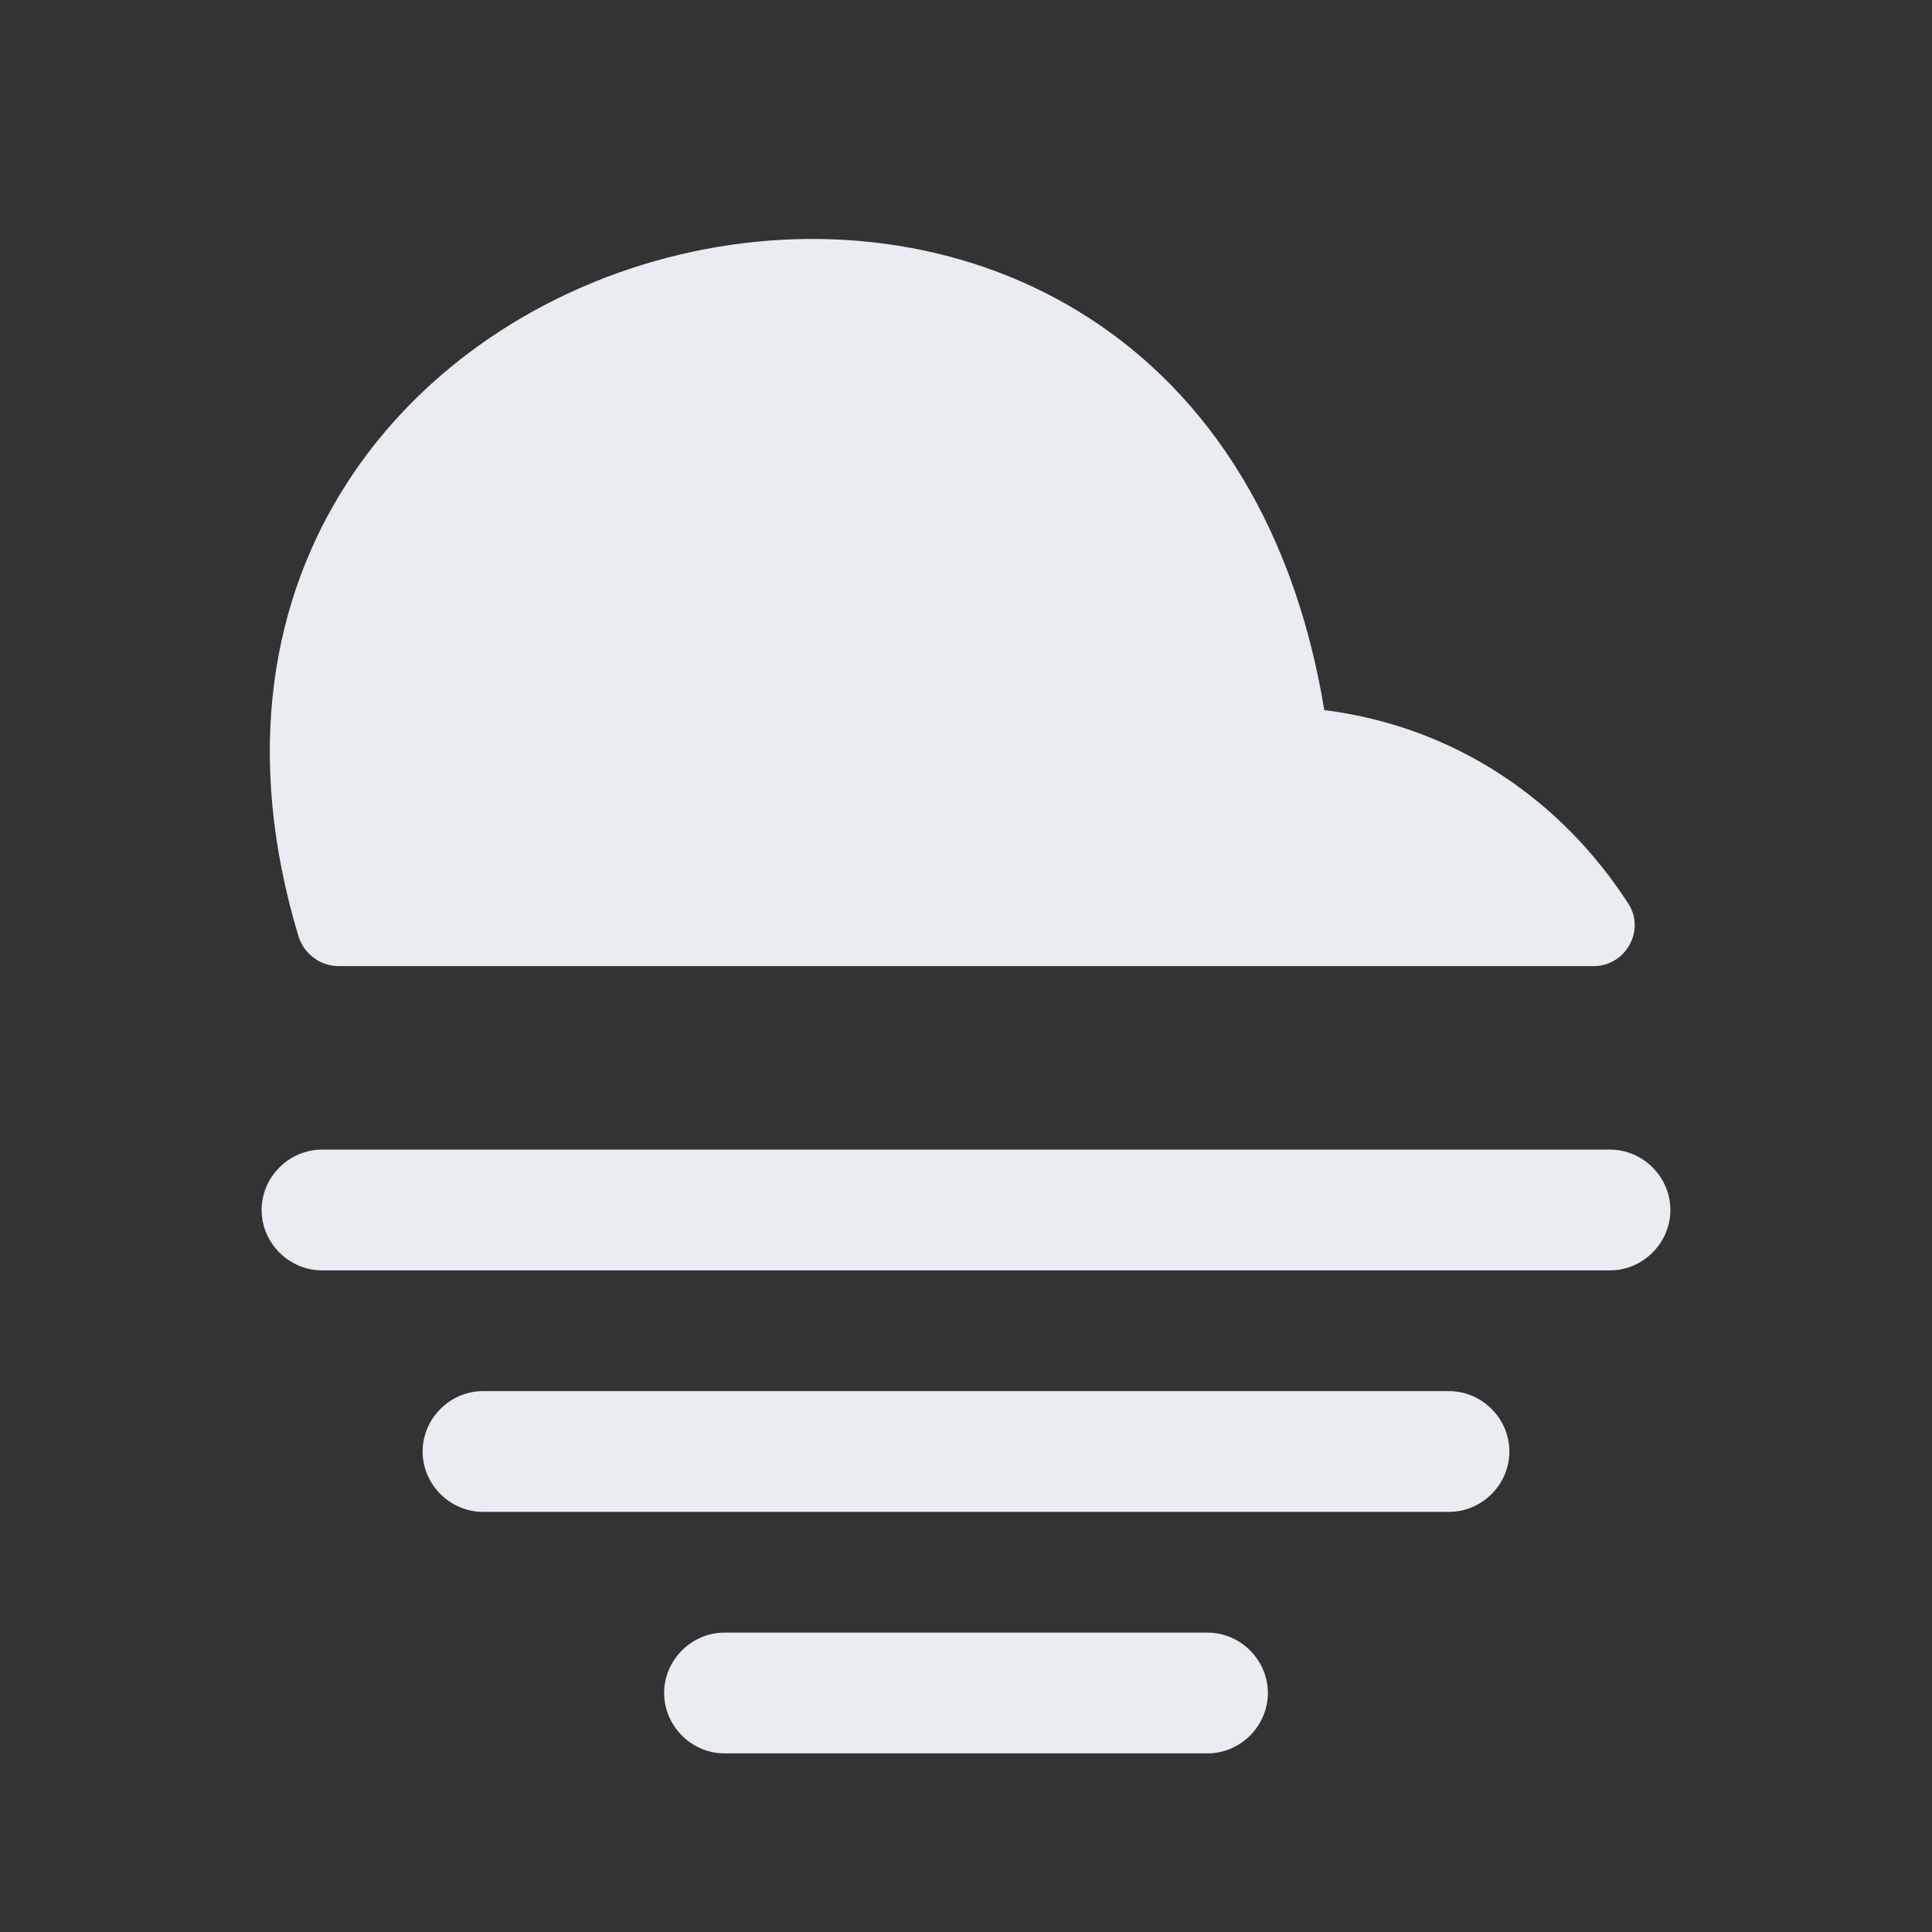 <svg width="24" height="24" viewBox="0 0 24 24" fill="none" xmlns="http://www.w3.org/2000/svg">
<rect x="0" y="0" width="24" height="24" fill="#333333" stroke="none"/>
<path d="M19.801 12.001H4.201C3.981 12.001 3.781 11.851 3.711 11.641C0.961 2.551 14.841 -0.939 16.451 8.821C18.111 9.031 19.421 9.971 20.231 11.231C20.441 11.561 20.191 12.001 19.801 12.001Z" fill="#E9EDF2"/>
<path d="M20 15.781H4C3.59 15.781 3.25 15.441 3.25 15.031C3.25 14.621 3.59 14.281 4 14.281H20C20.41 14.281 20.75 14.621 20.75 15.031C20.75 15.441 20.41 15.781 20 15.781Z" fill="#E9EDF2"/>
<path d="M18 18.781H6C5.59 18.781 5.25 18.441 5.25 18.031C5.25 17.621 5.59 17.281 6 17.281H18C18.41 17.281 18.75 17.621 18.75 18.031C18.75 18.441 18.41 18.781 18 18.781Z" fill="#E9EDF2"/>
<path d="M15 21.781H9C8.59 21.781 8.25 21.441 8.25 21.031C8.25 20.621 8.59 20.281 9 20.281H15C15.41 20.281 15.75 20.621 15.75 21.031C15.75 21.441 15.41 21.781 15 21.781Z" fill="#E9EDF2"/>
</svg>
